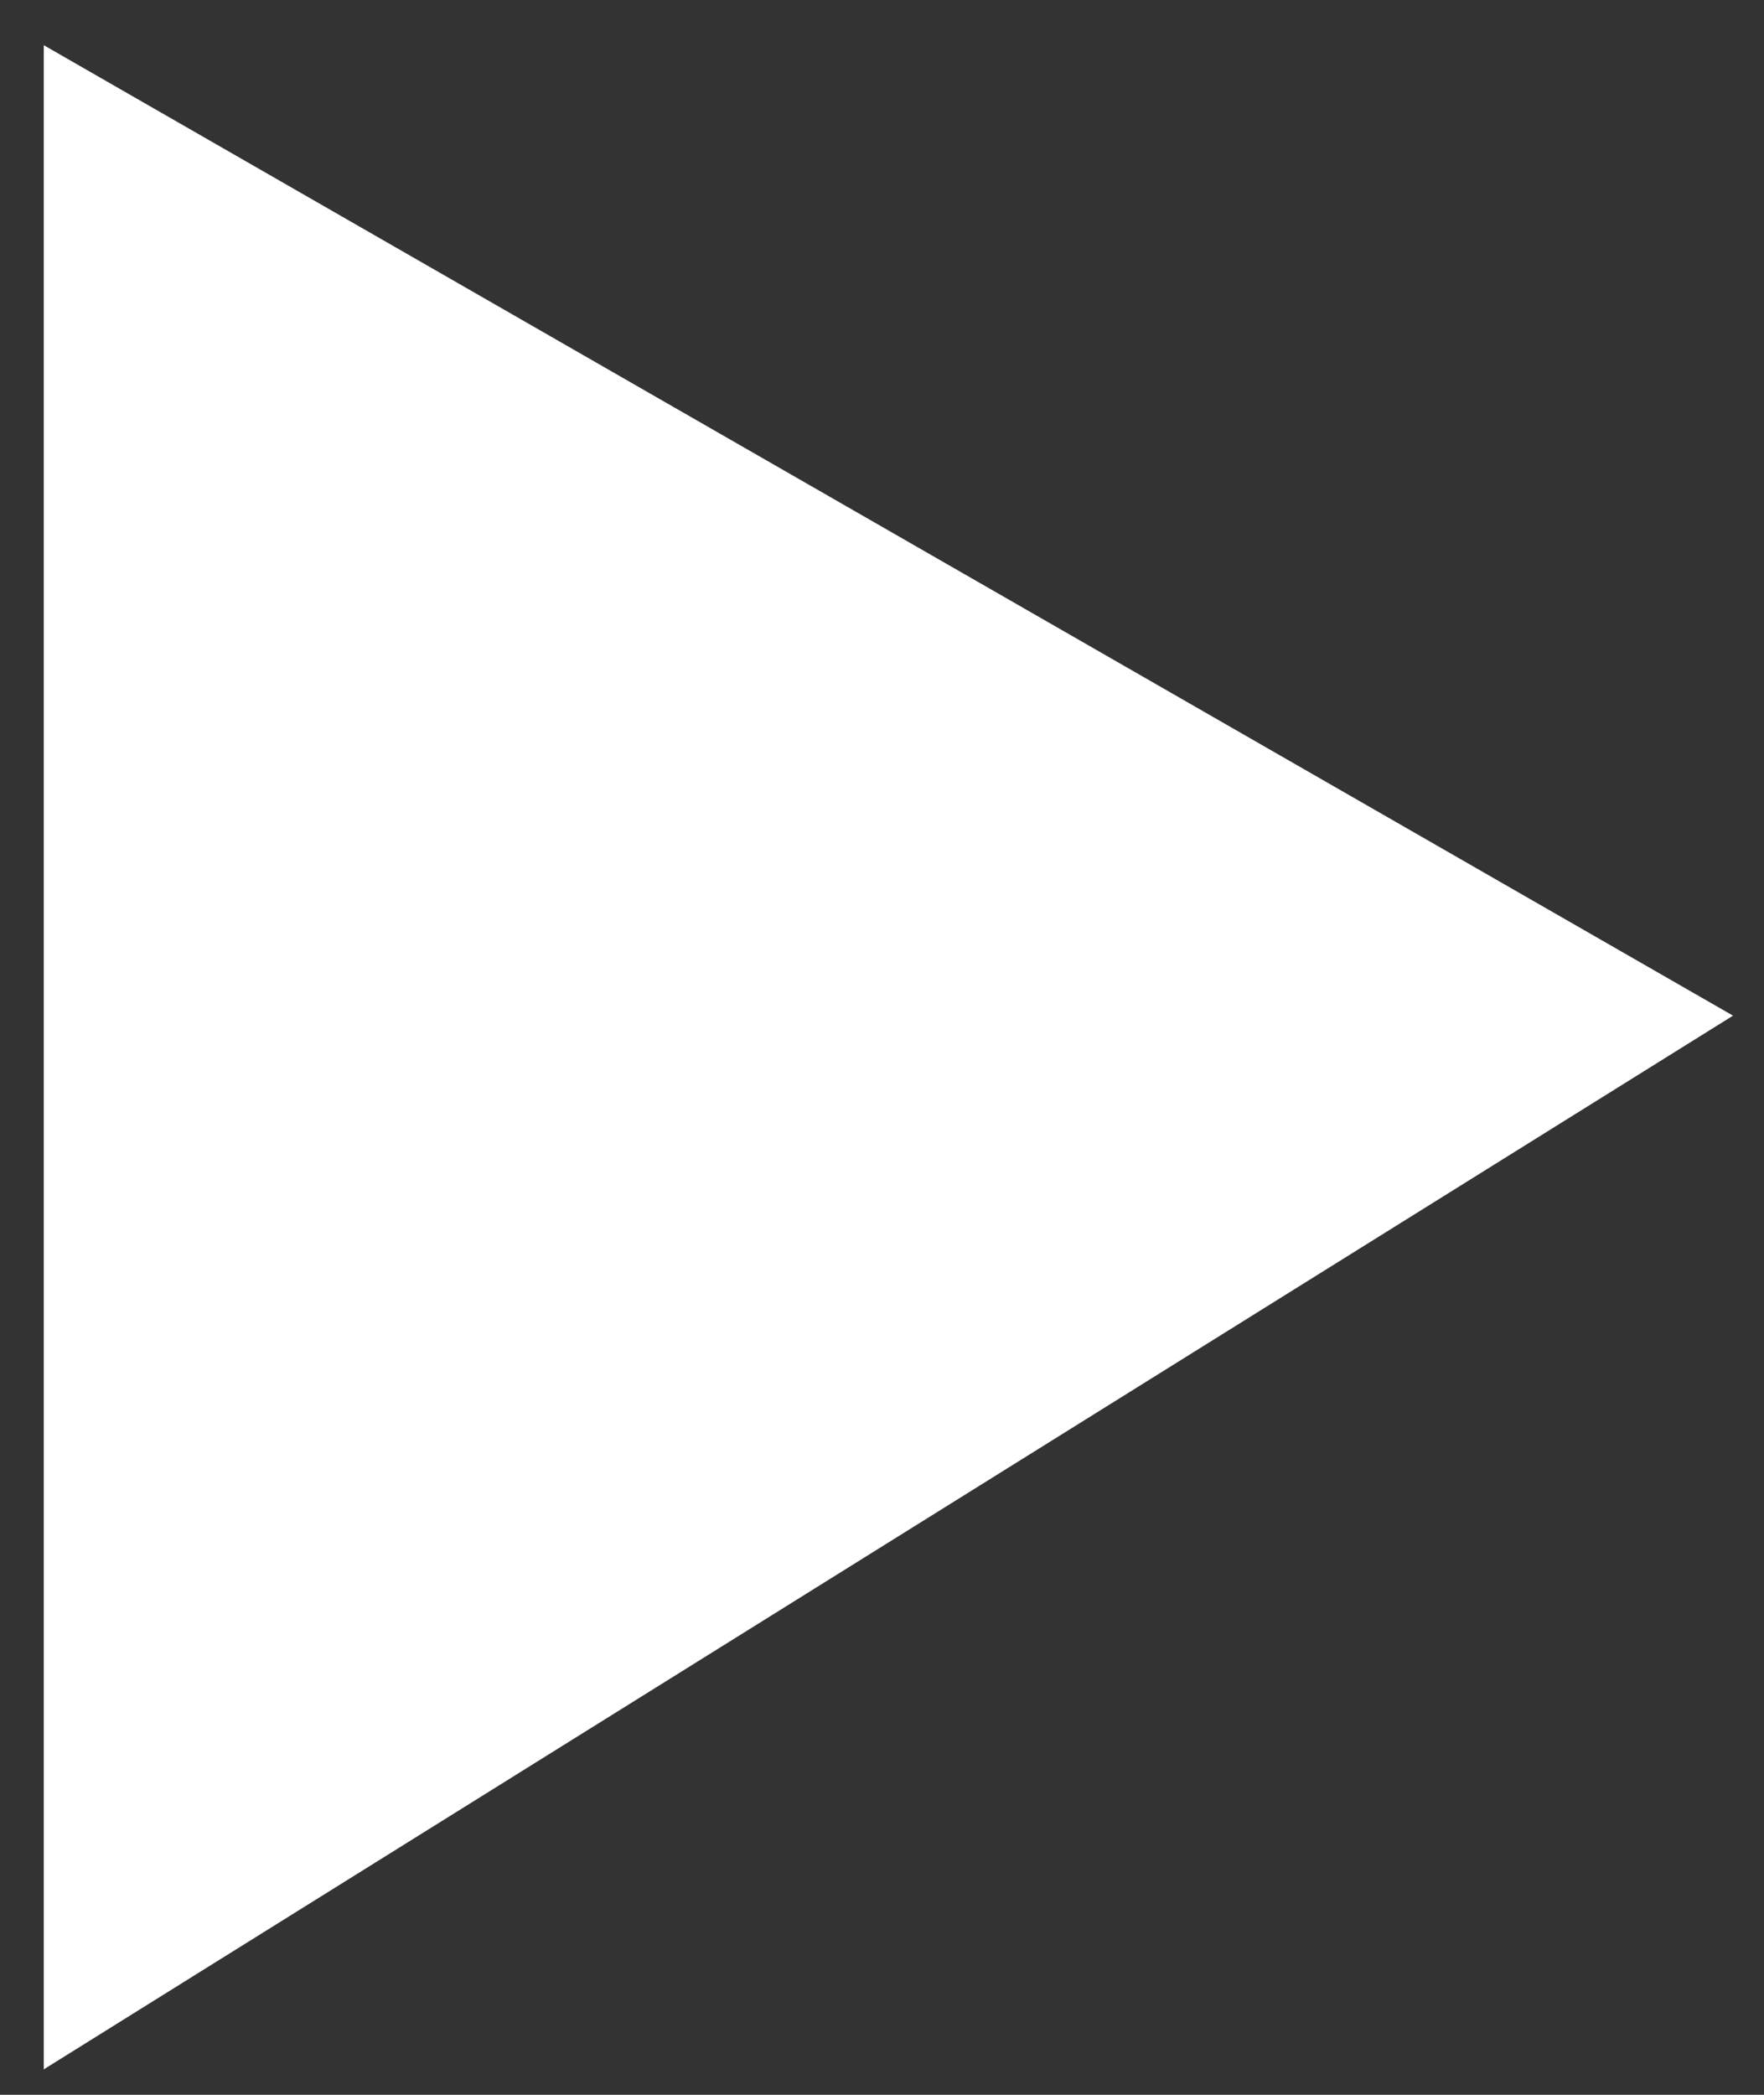 ﻿<?xml version="1.0" encoding="utf-8"?>
<svg version="1.1" xmlns:xlink="http://www.w3.org/1999/xlink" width="16px" height="19px" xmlns="http://www.w3.org/2000/svg">
  <rect width="100%" height="100%" fill="#333333" stroke="none"/>
  <g transform="matrix(1 0 0 1 -689 -649 )">
    <path d="M 15.719 9.212  L 0.397 0.41  L 0.397 18.769  L 15.719 9.212  Z " fill-rule="nonzero" fill="#ffffff" stroke="none" transform="matrix(1 0 0 1 689 649 )" />
  </g>
</svg>
